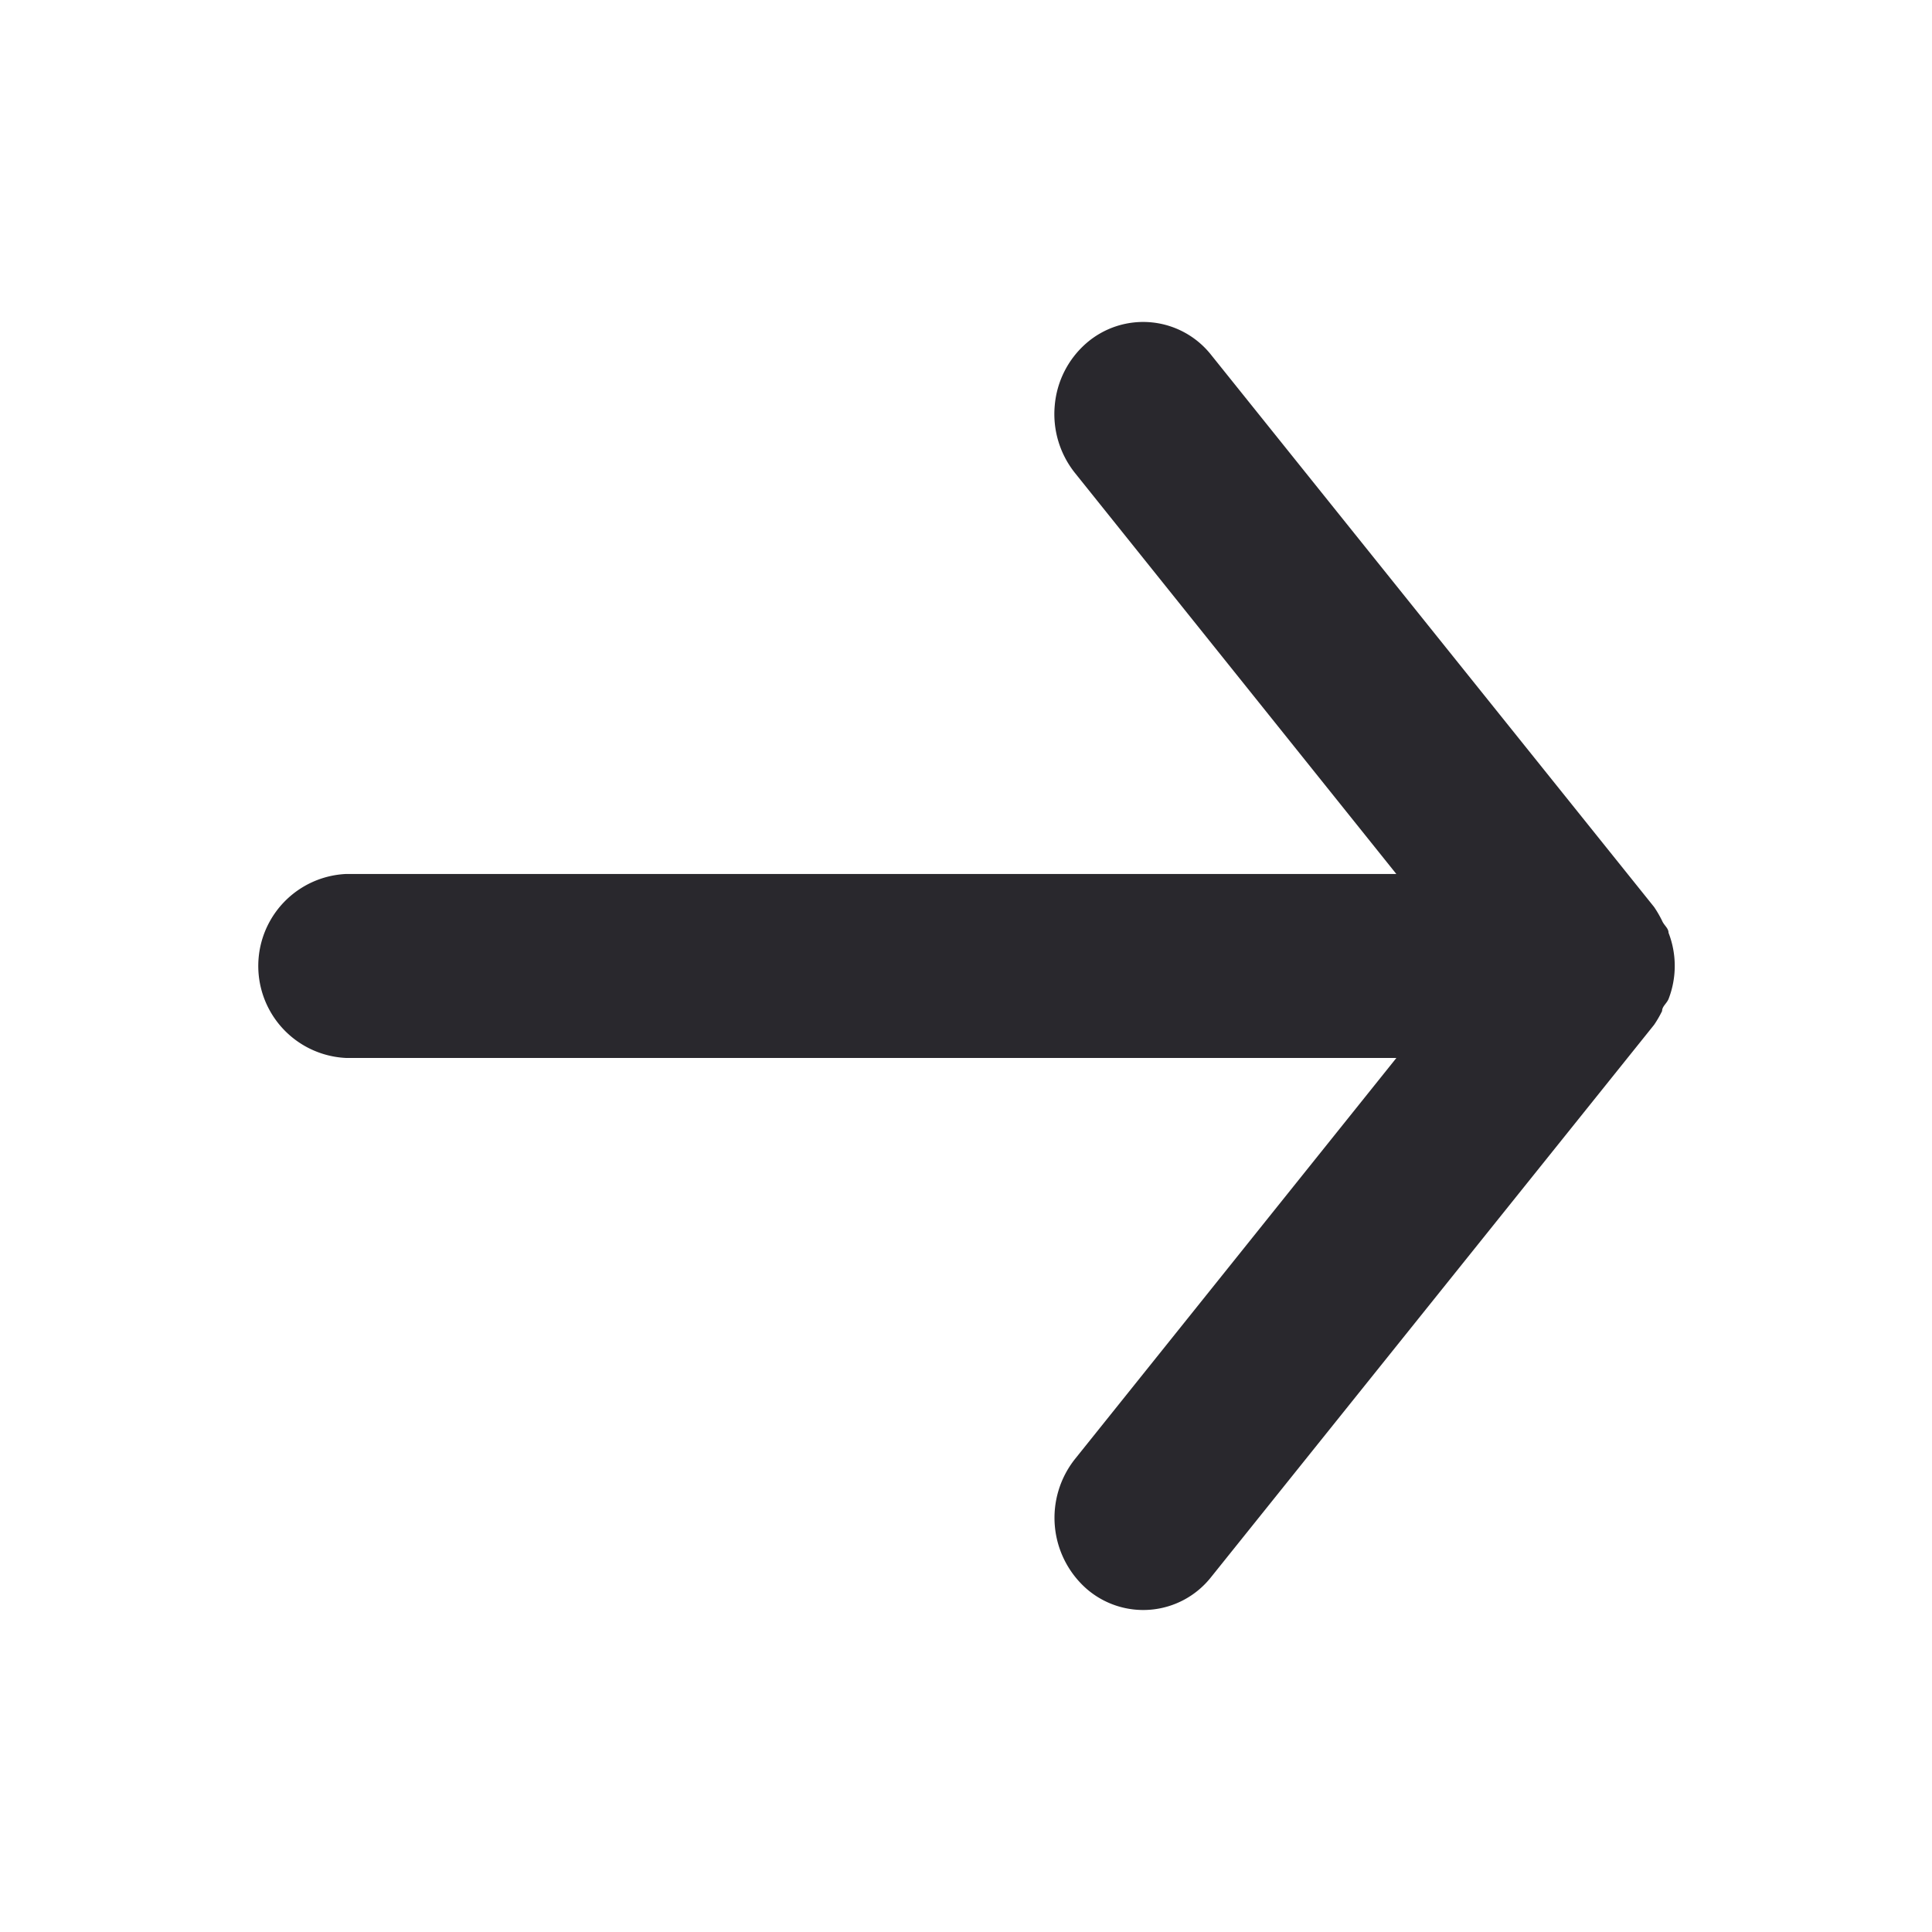 <svg xmlns="http://www.w3.org/2000/svg" width="30" height="30" viewBox="0 0 30 30">
    <path data-name="패스 4711" d="M5.375 16.428h16.308l-4.991 6.228a1.469 1.469 0 0 0 .179 2.014 1.342 1.342 0 0 0 1.939-.186l6.875-8.571a1.715 1.715 0 0 0 .124-.214c0-.071.069-.114.1-.186a1.422 1.422 0 0 0 0-1.029c0-.071-.069-.114-.1-.186a1.715 1.715 0 0 0-.124-.214l-6.876-8.57a1.345 1.345 0 0 0-1.939-.186 1.446 1.446 0 0 0-.492.969 1.466 1.466 0 0 0 .313 1.046l4.991 6.228H5.375a1.43 1.43 0 0 0 0 2.857z" style="fill:#29282d"/>
</svg>
